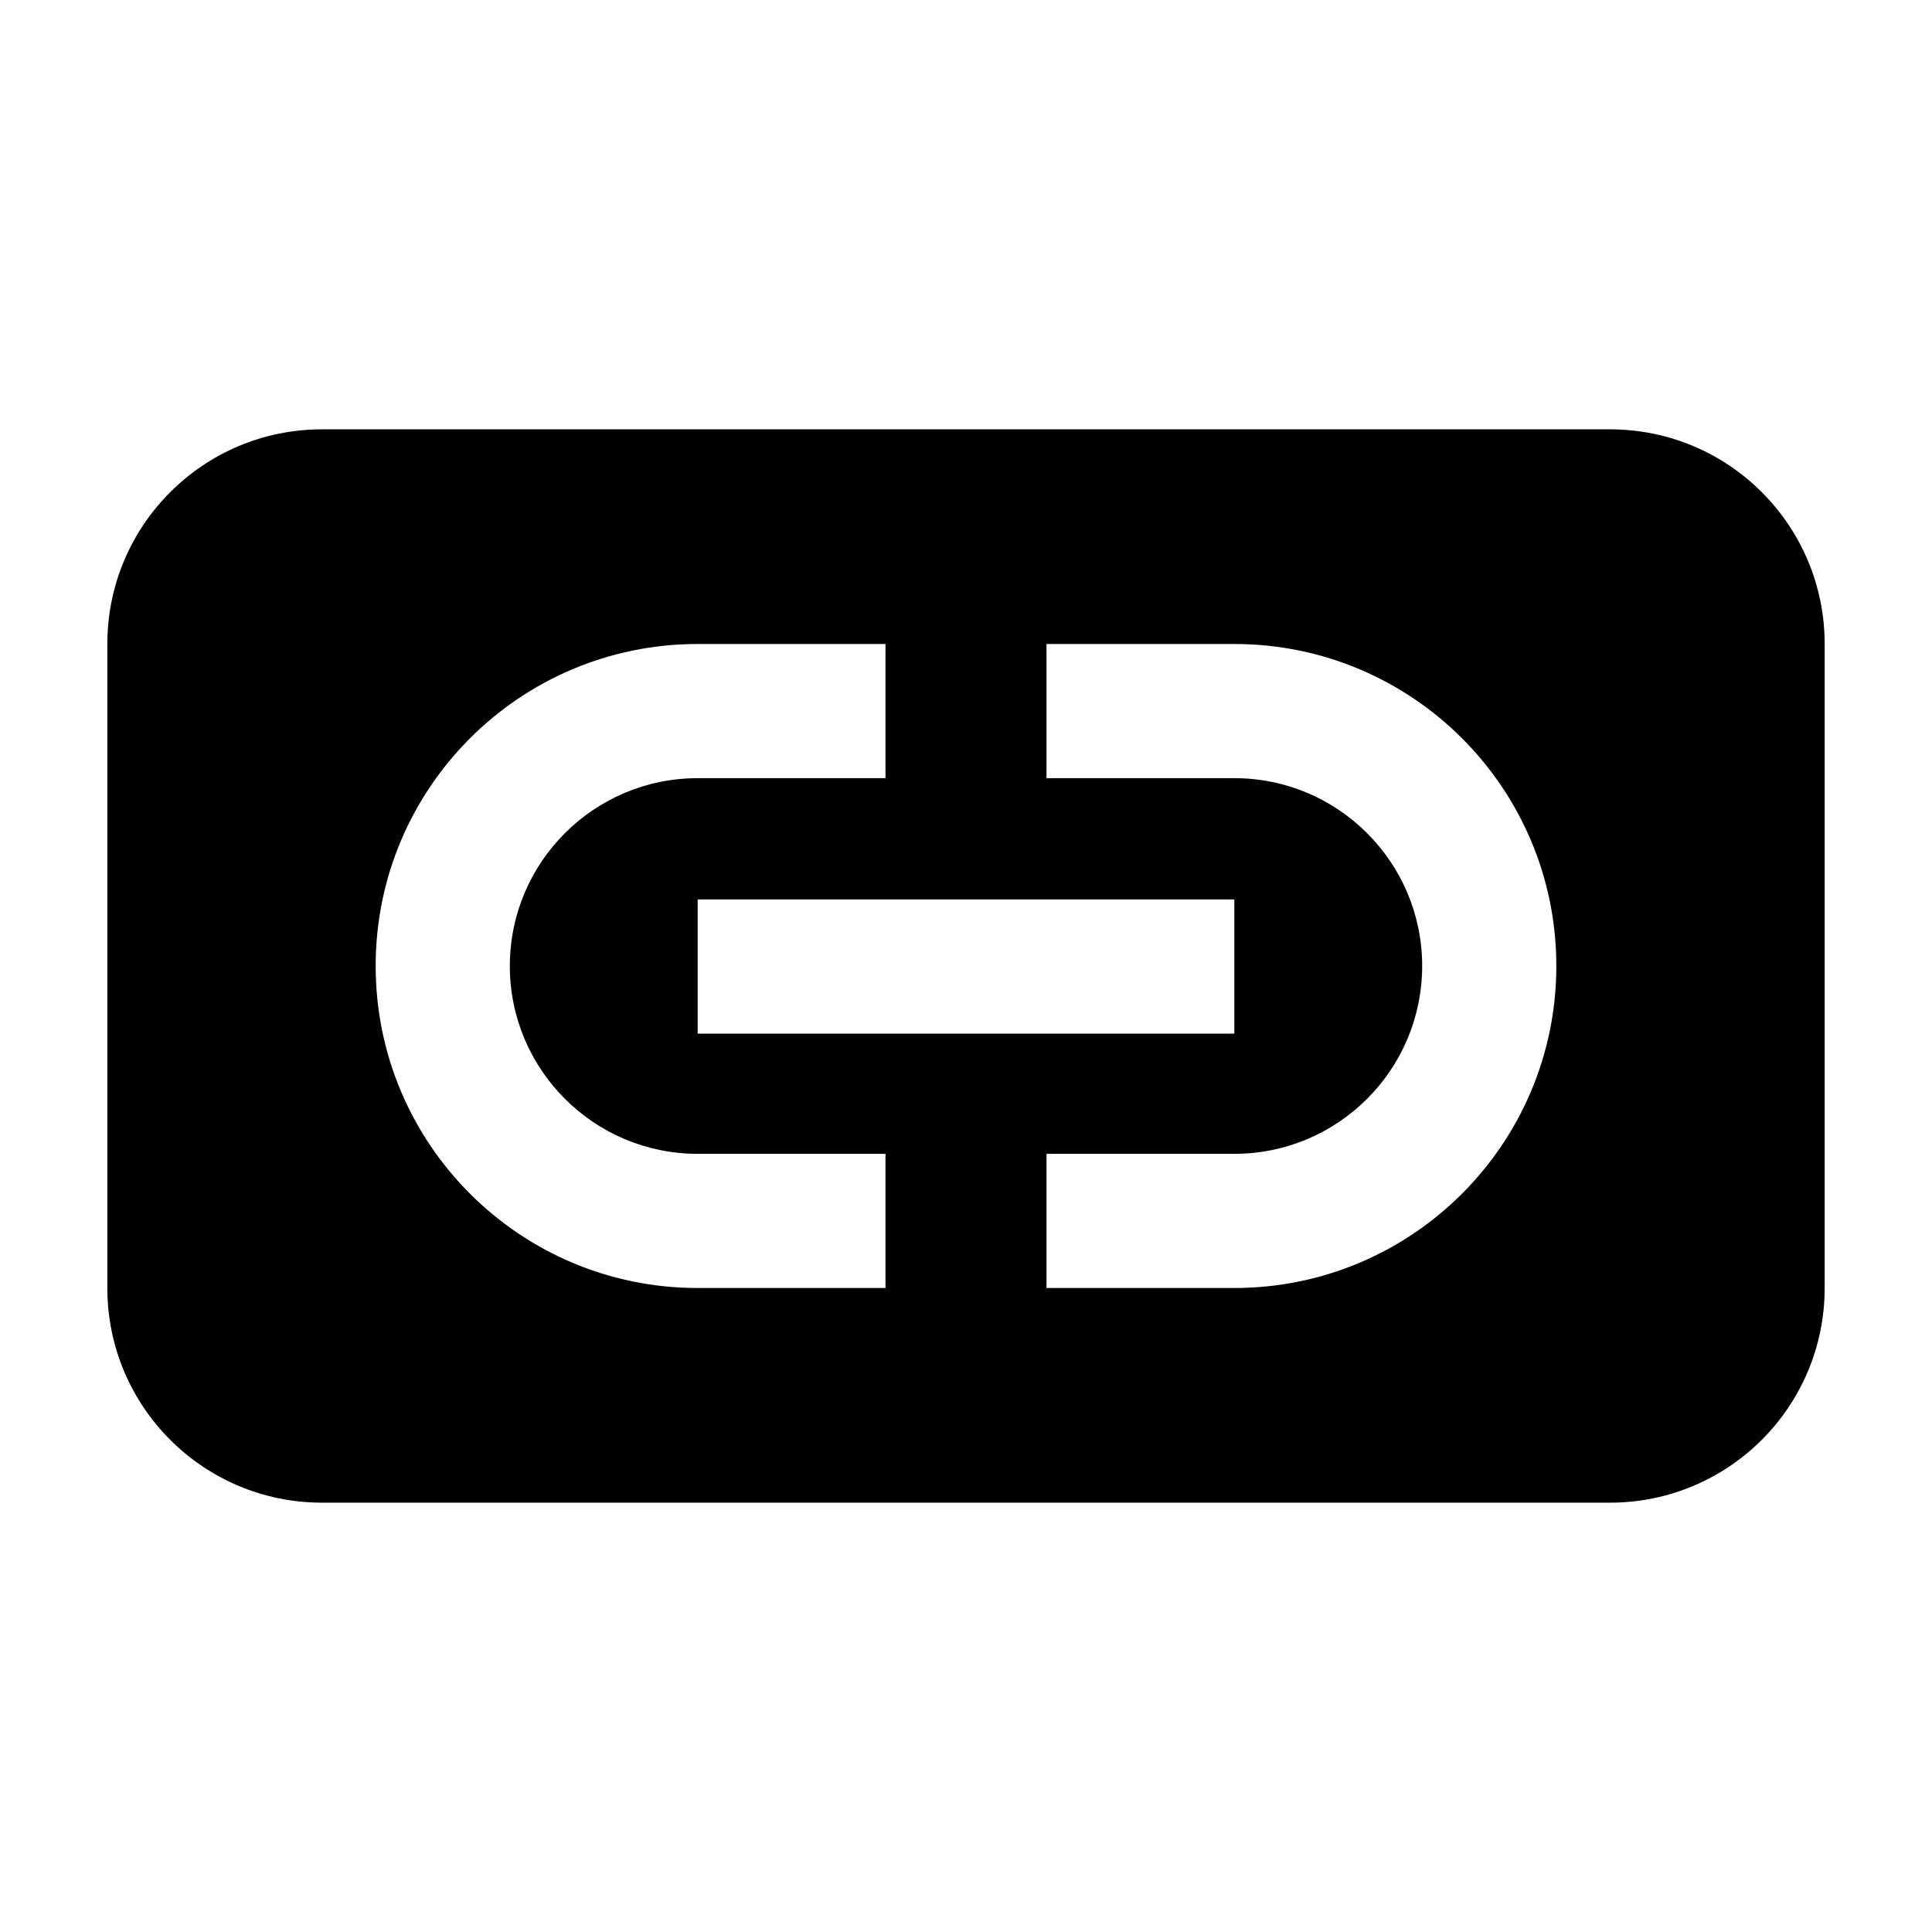 <svg width="18" height="18" viewBox="0 0 18 18" fill="none" xmlns="http://www.w3.org/2000/svg">
<path fill-rule="evenodd" clip-rule="evenodd" d="M3 4H15C16.105 4 17 4.895 17 6V12C17 13.105 16.105 14 15 14H3C1.895 14 1 13.105 1 12V6C1 4.895 1.895 4 3 4ZM8.25 7.25V6H6.5C4.843 6 3.5 7.343 3.5 9C3.5 10.657 4.843 12 6.5 12H8.25V10.75H6.5C5.534 10.75 4.75 9.966 4.75 9C4.75 8.034 5.534 7.25 6.5 7.25H8.25ZM9.75 10.75V12H11.5C13.157 12 14.5 10.657 14.5 9C14.5 7.343 13.157 6 11.5 6H9.75V7.25H11.5C12.466 7.25 13.25 8.034 13.25 9C13.25 9.966 12.466 10.75 11.5 10.75H9.75ZM6.5 8.38V9.63H11.5V8.38H6.5Z" fill="black" />
</svg>
